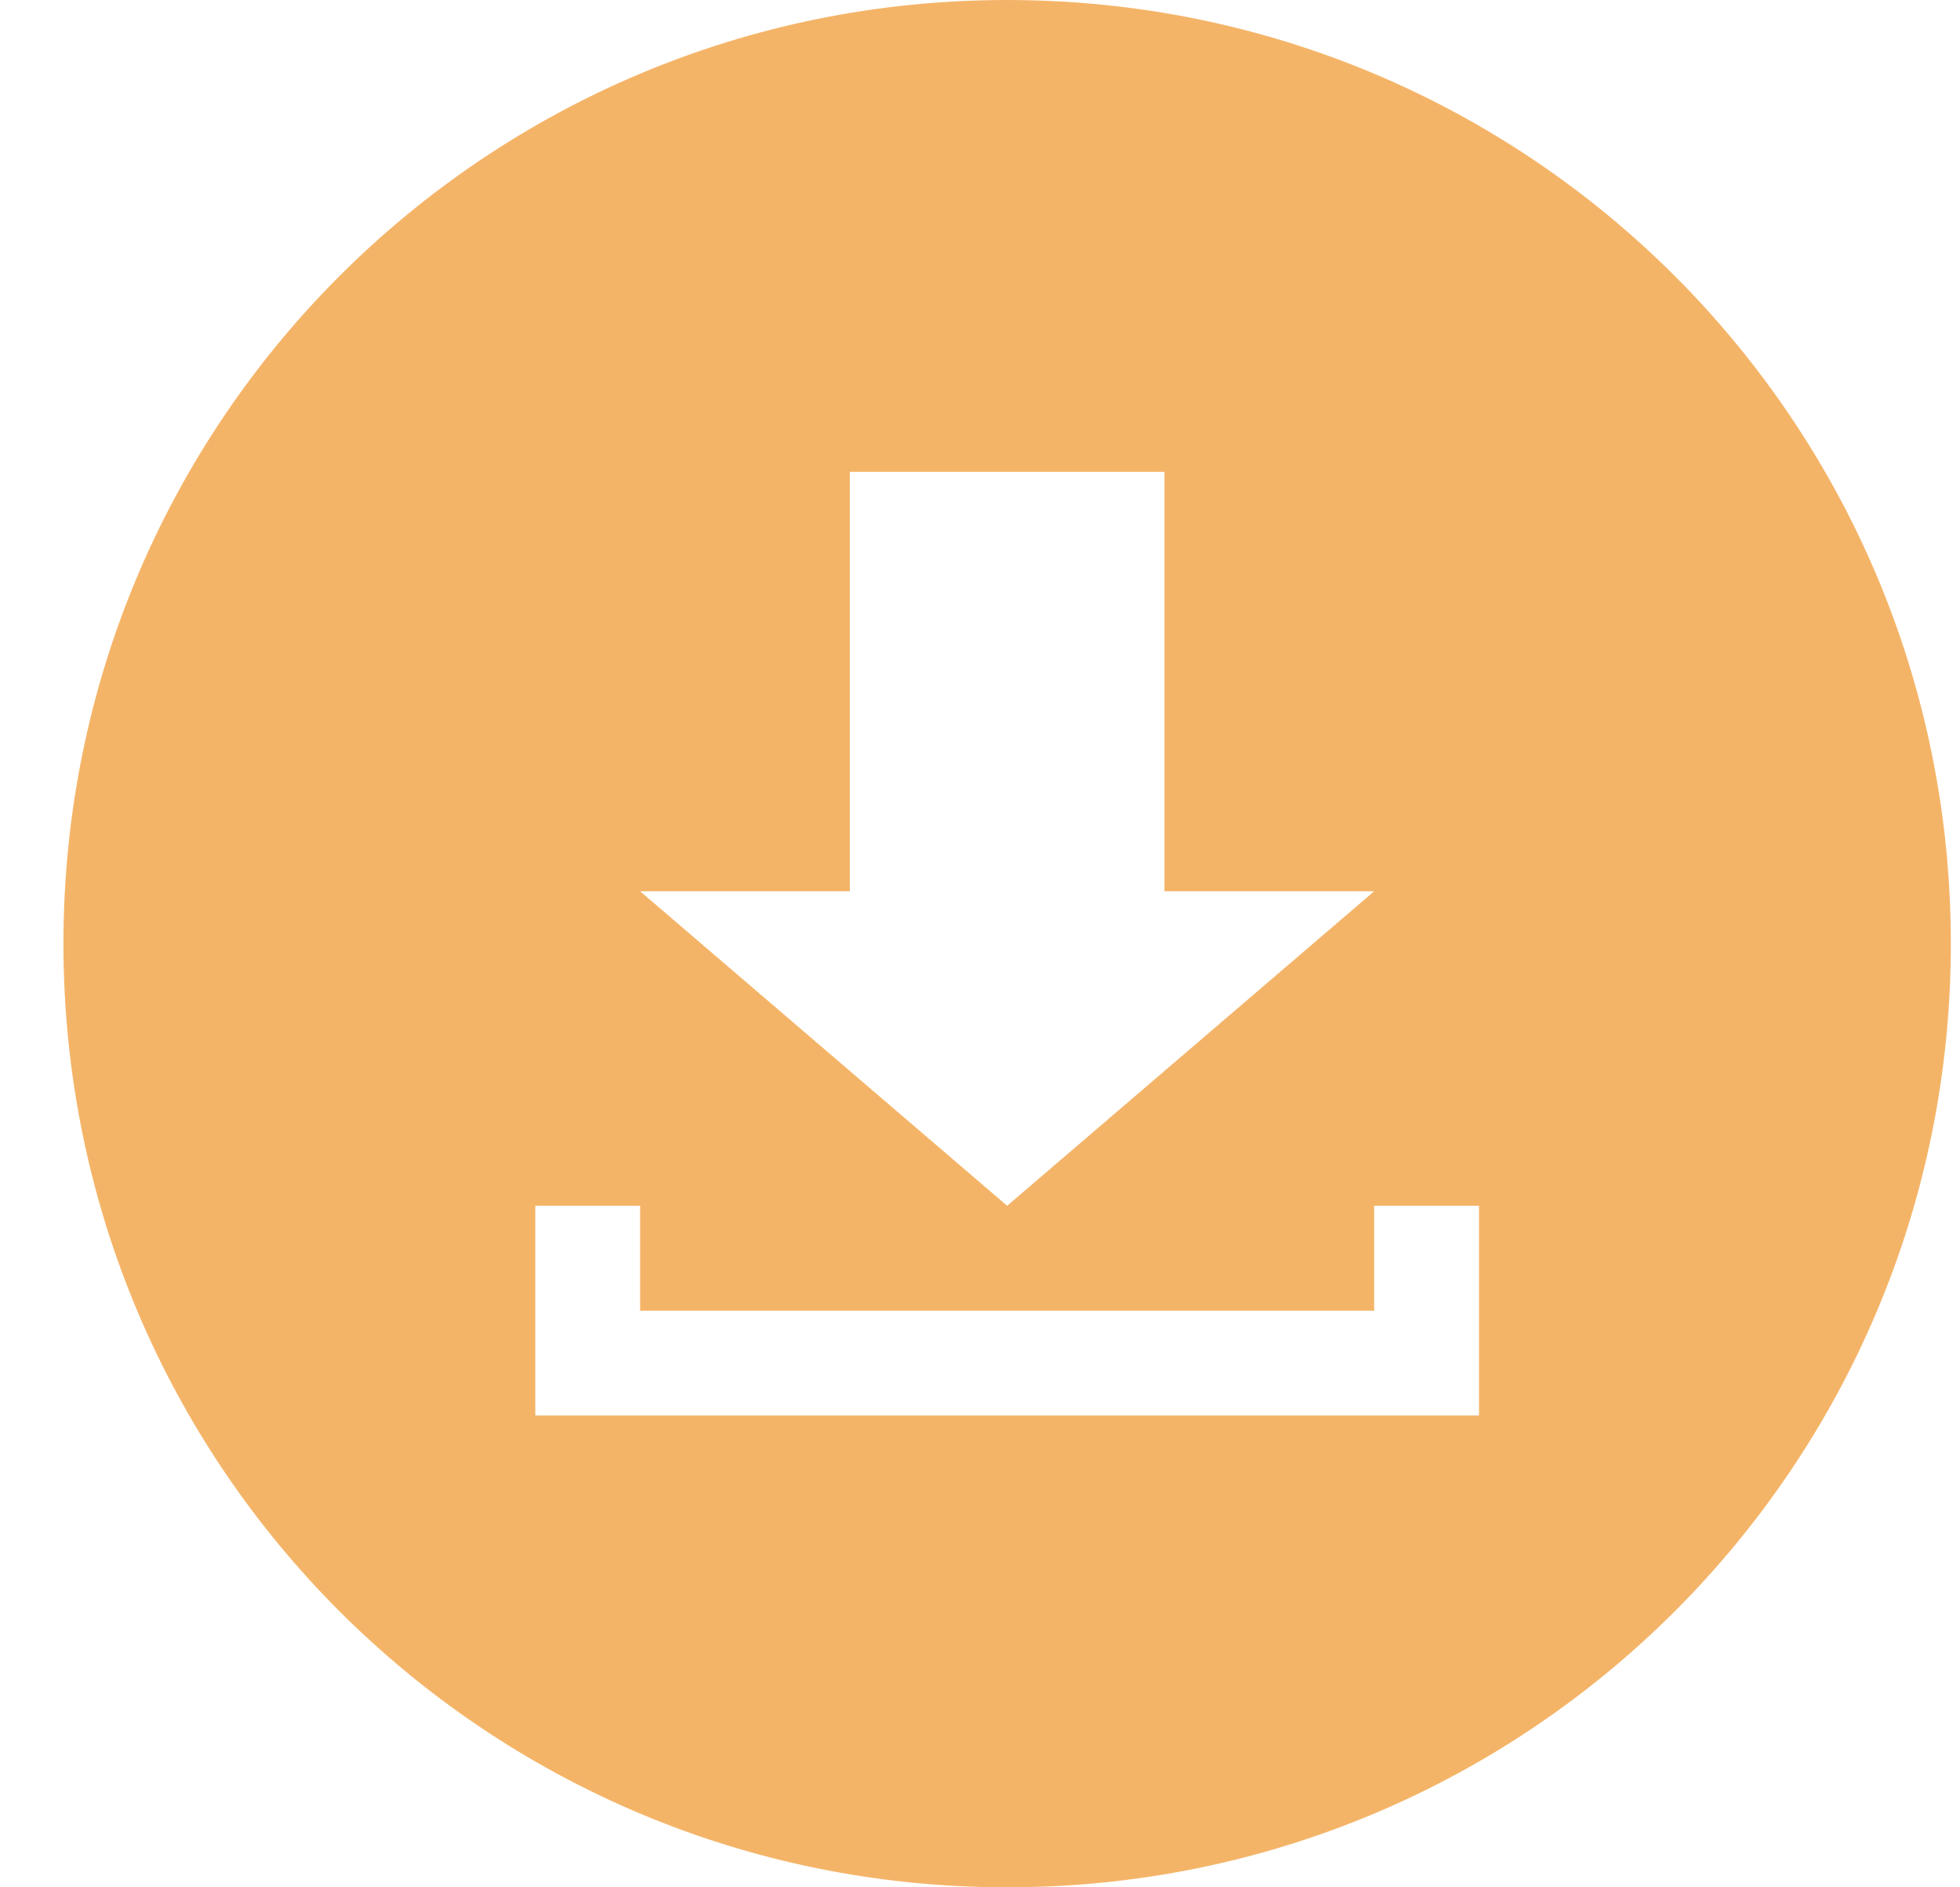 <svg width="27" height="26" viewBox="0 0 27 26" fill="none" xmlns="http://www.w3.org/2000/svg">
<path d="M13.874 0C6.681 0 0.874 5.807 0.874 13C0.874 20.193 6.681 26 13.874 26C21.067 26 26.874 20.193 26.874 13C26.874 5.807 21.067 0 13.874 0ZM11.707 12.278V6.5H16.041V12.278H18.93L13.874 16.611L8.818 12.278H11.707ZM20.374 19.5H7.374V16.611H8.818V18.056H18.93V16.611H20.374V19.5Z" fill="#F4B468"/>
</svg>
